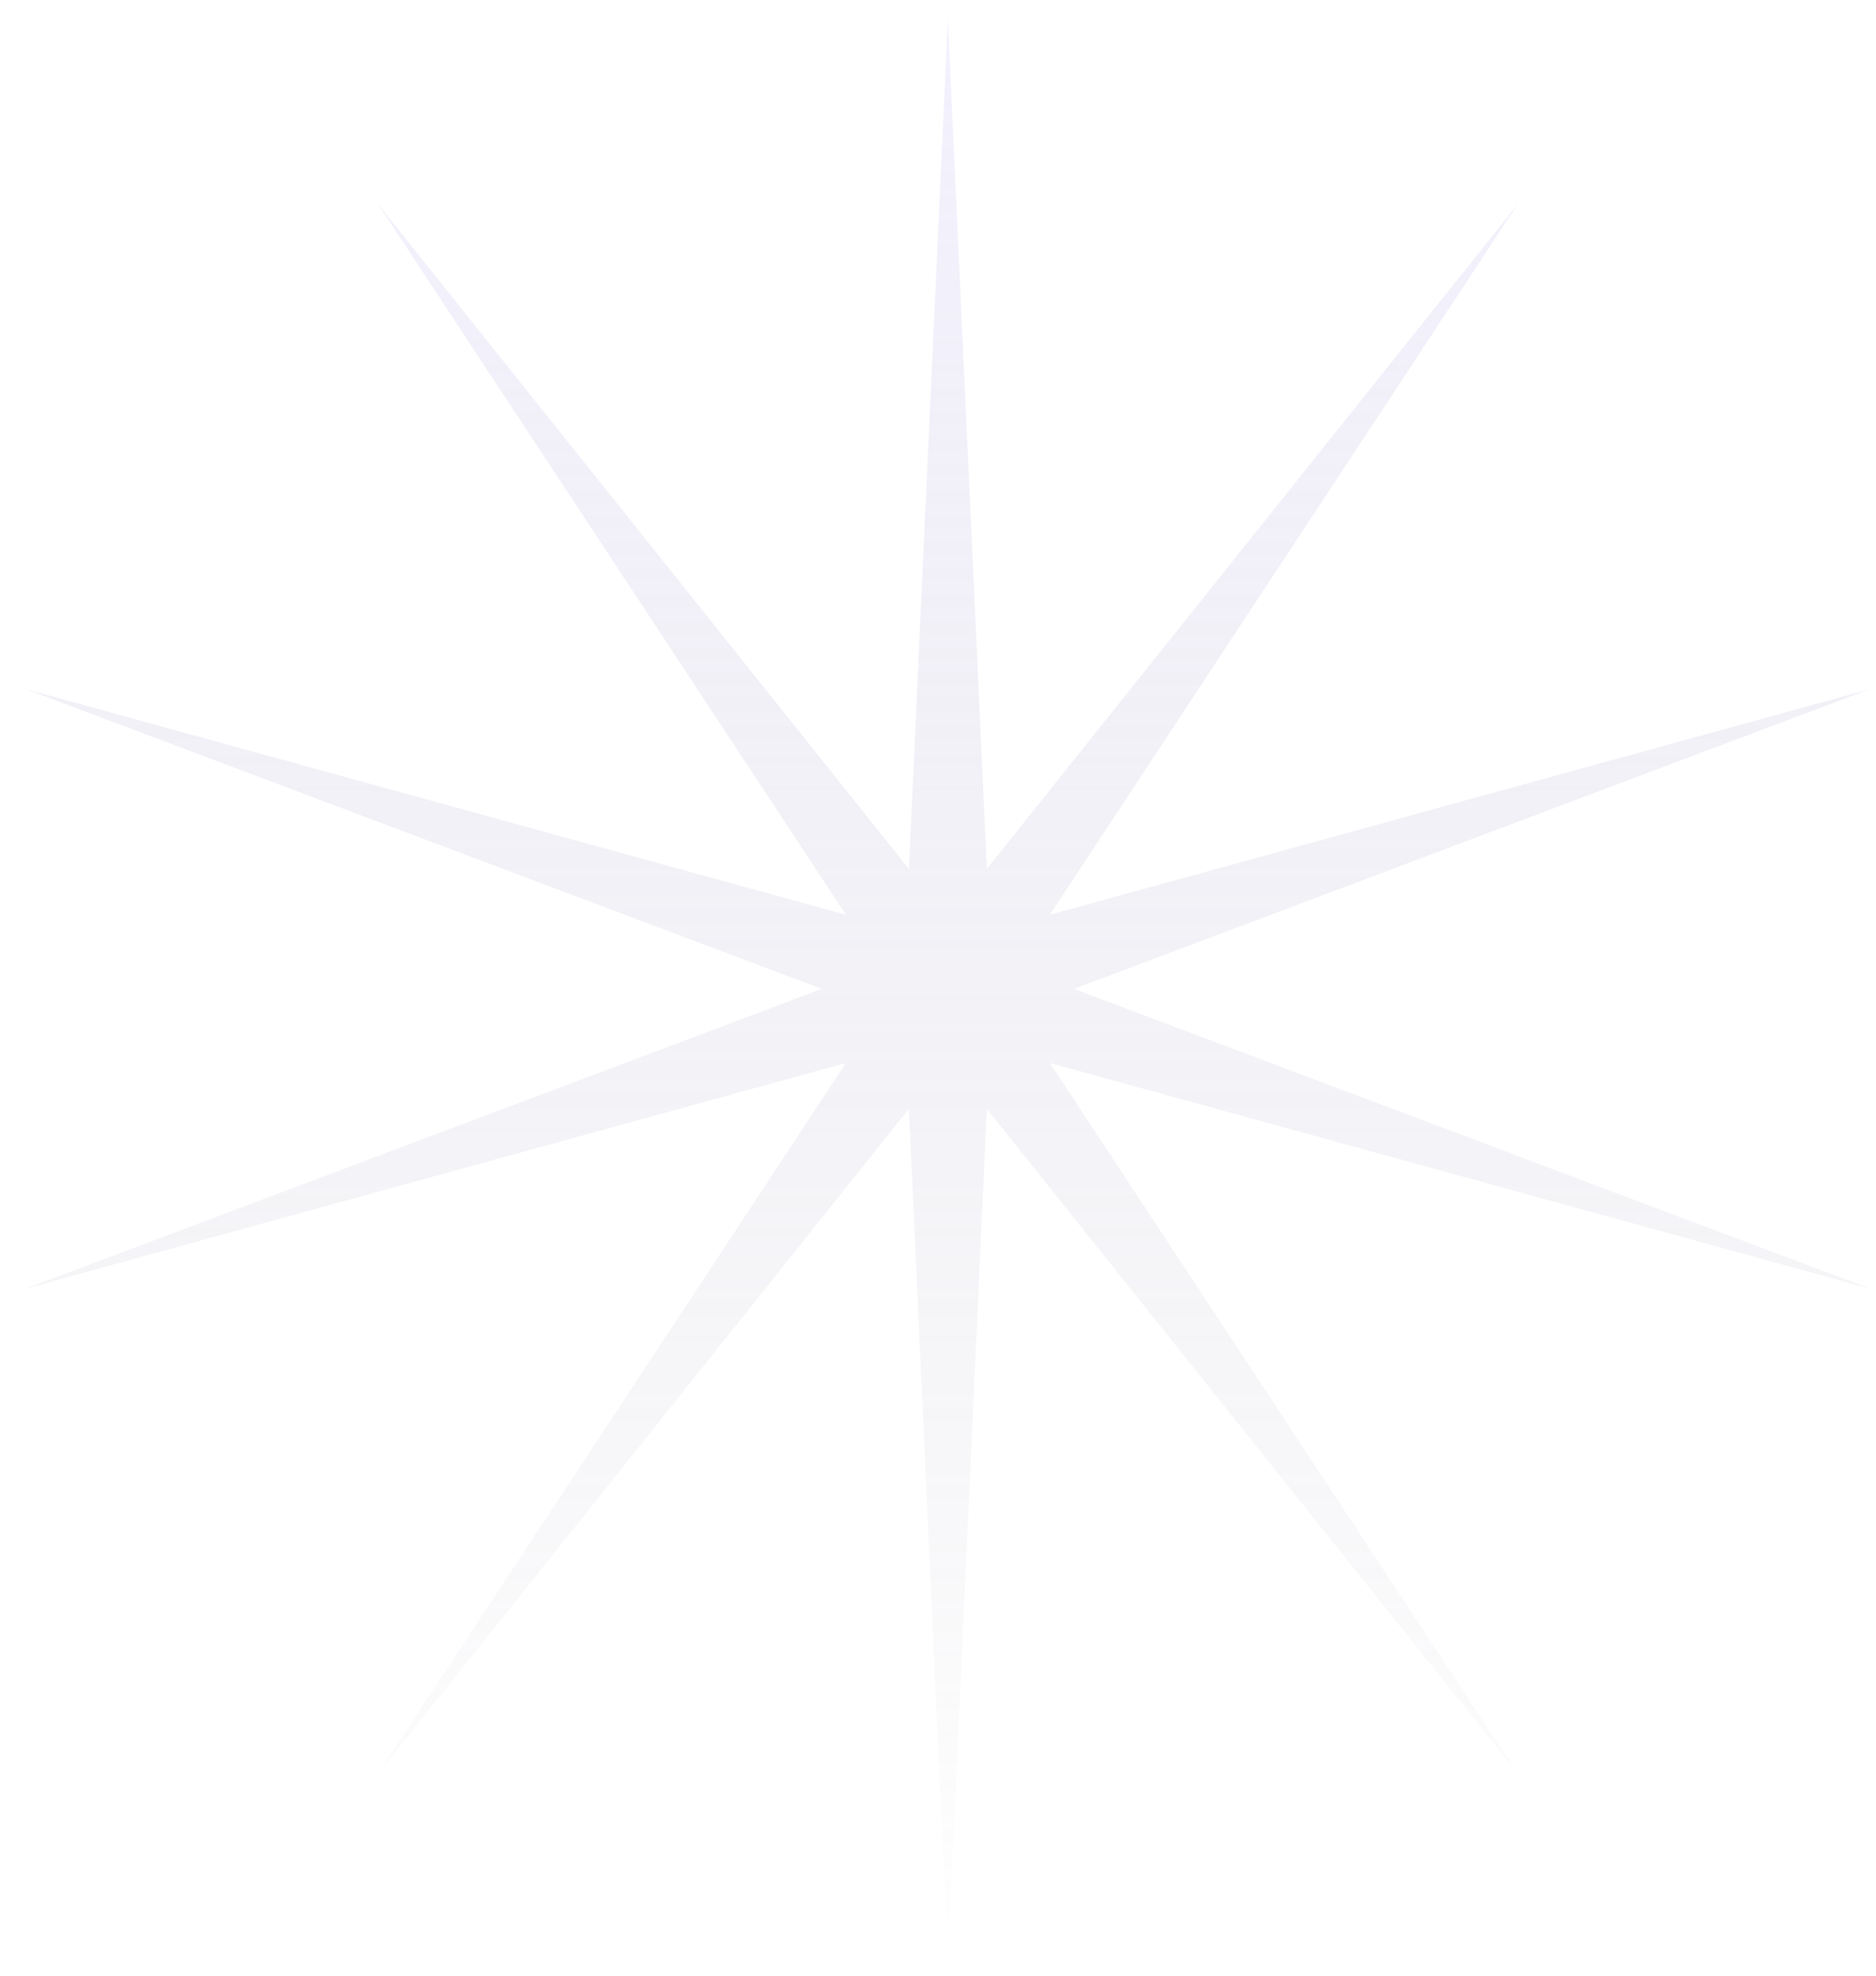 <svg width="57" height="60" viewBox="0 0 57 60" fill="none" xmlns="http://www.w3.org/2000/svg">
<path d="M28.8 0.562L29.984 26.388L46.122 6.191L31.899 27.78L56.827 20.925L32.631 30.032L56.827 39.138L31.899 32.283L46.122 53.873L29.984 33.675L28.8 59.501L27.616 33.675L11.479 53.873L25.701 32.283L0.773 39.138L24.969 30.032L0.773 20.925L25.701 27.78L11.479 6.191L27.616 26.388L28.8 0.562Z" fill="url(#paint0_linear_274_7186)" fill-opacity="0.29"/>
<defs>
<linearGradient id="paint0_linear_274_7186" x1="28.8" y1="0.562" x2="28.8" y2="59.501" gradientUnits="userSpaceOnUse">
<stop stop-color="#D7CFFA"/>
<stop offset="1" stop-color="#7F7B94" stop-opacity="0"/>
</linearGradient>
</defs>
</svg>
